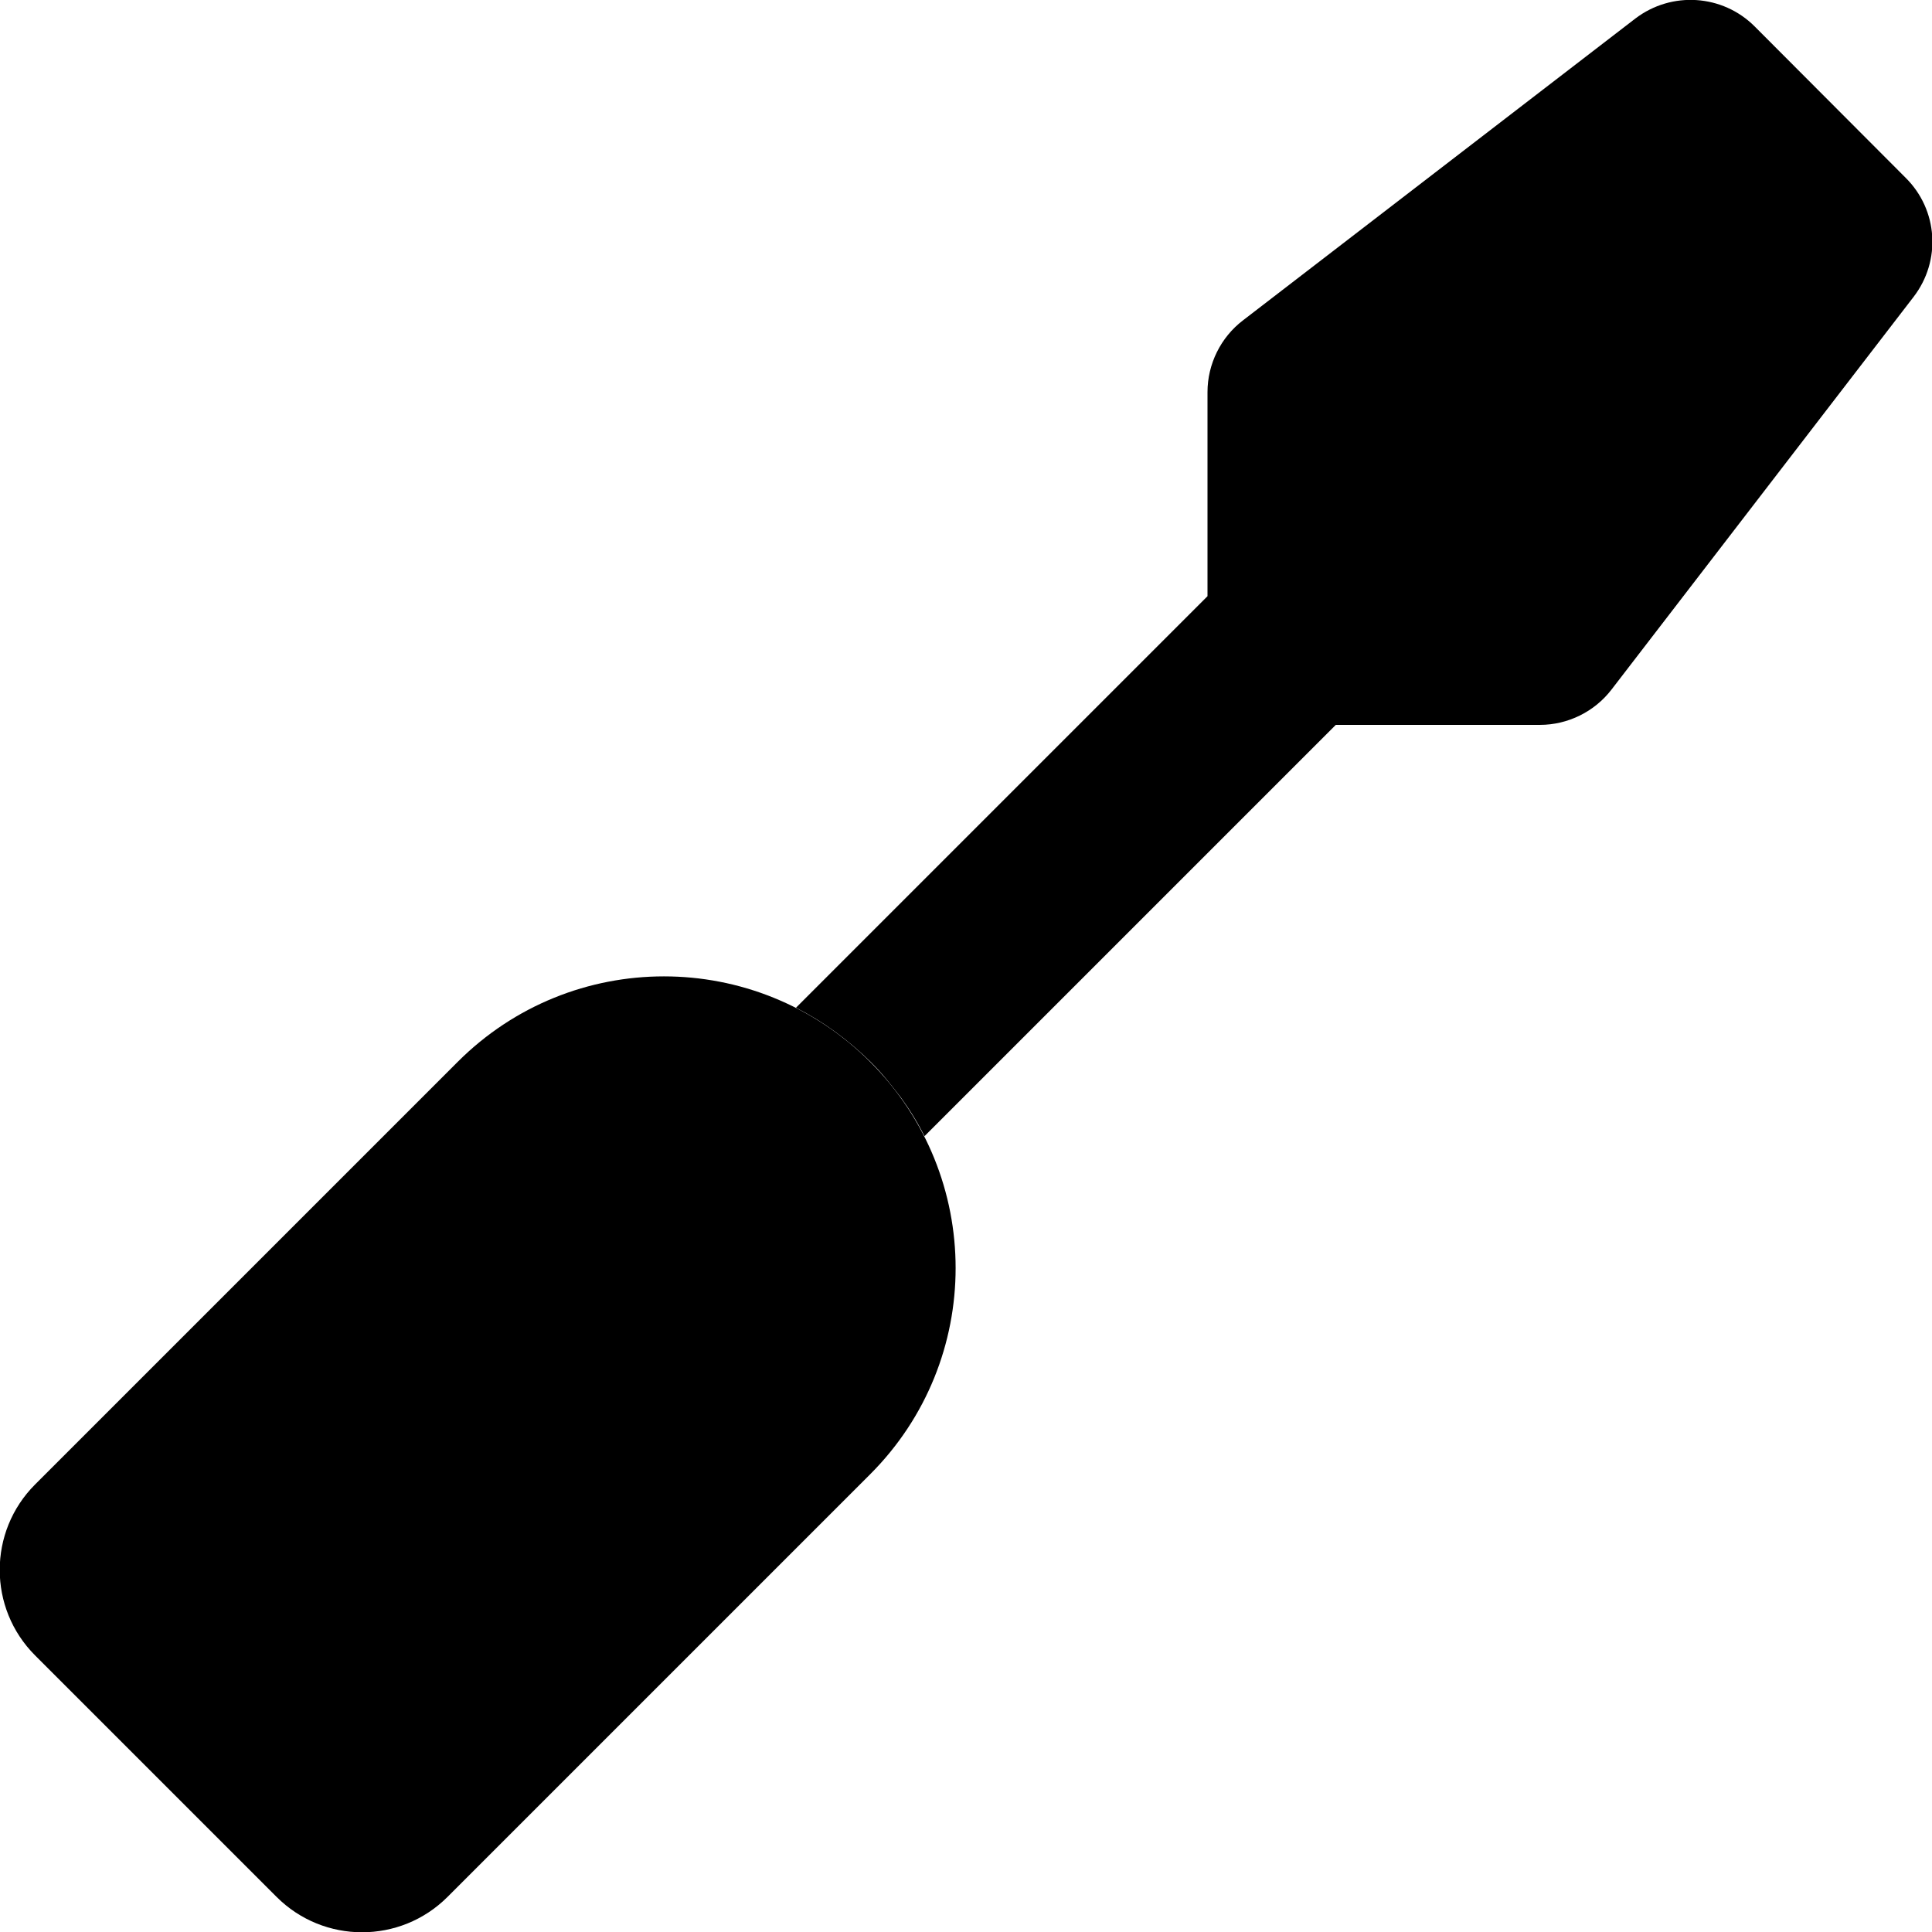 <svg xmlns="http://www.w3.org/2000/svg" width="24" height="24" viewBox="0 0 512 512"><path class="pr-icon-duotone-secondary" d="M211 267.1c7.1 3.6 13.7 8.4 19.7 14.3c1.5 1.5 2.9 3 4.2 4.6s2.6 3.2 3.8 4.8c2.4 3.3 4.5 6.7 6.3 10.3l109-109 54.1 0c7.4 0 14.5-3.5 19-9.4l80-104c7.4-9.6 6.5-23.1-2.1-31.6L465 7c-8.5-8.5-22-9.4-31.6-2.1l-104 80c-5.9 4.5-9.4 11.6-9.4 19l0 54.1-109 109z"/><path class="pr-icon-duotone-primary" d="M230.6 281.4c-30.2-30.2-79.1-30.2-109.3 0l-112 112c-12.5 12.5-12.5 32.8 0 45.3l64 64c12.5 12.5 32.8 12.5 45.3 0l112-112c30.2-30.2 30.2-79.1 0-109.3z"/></svg>